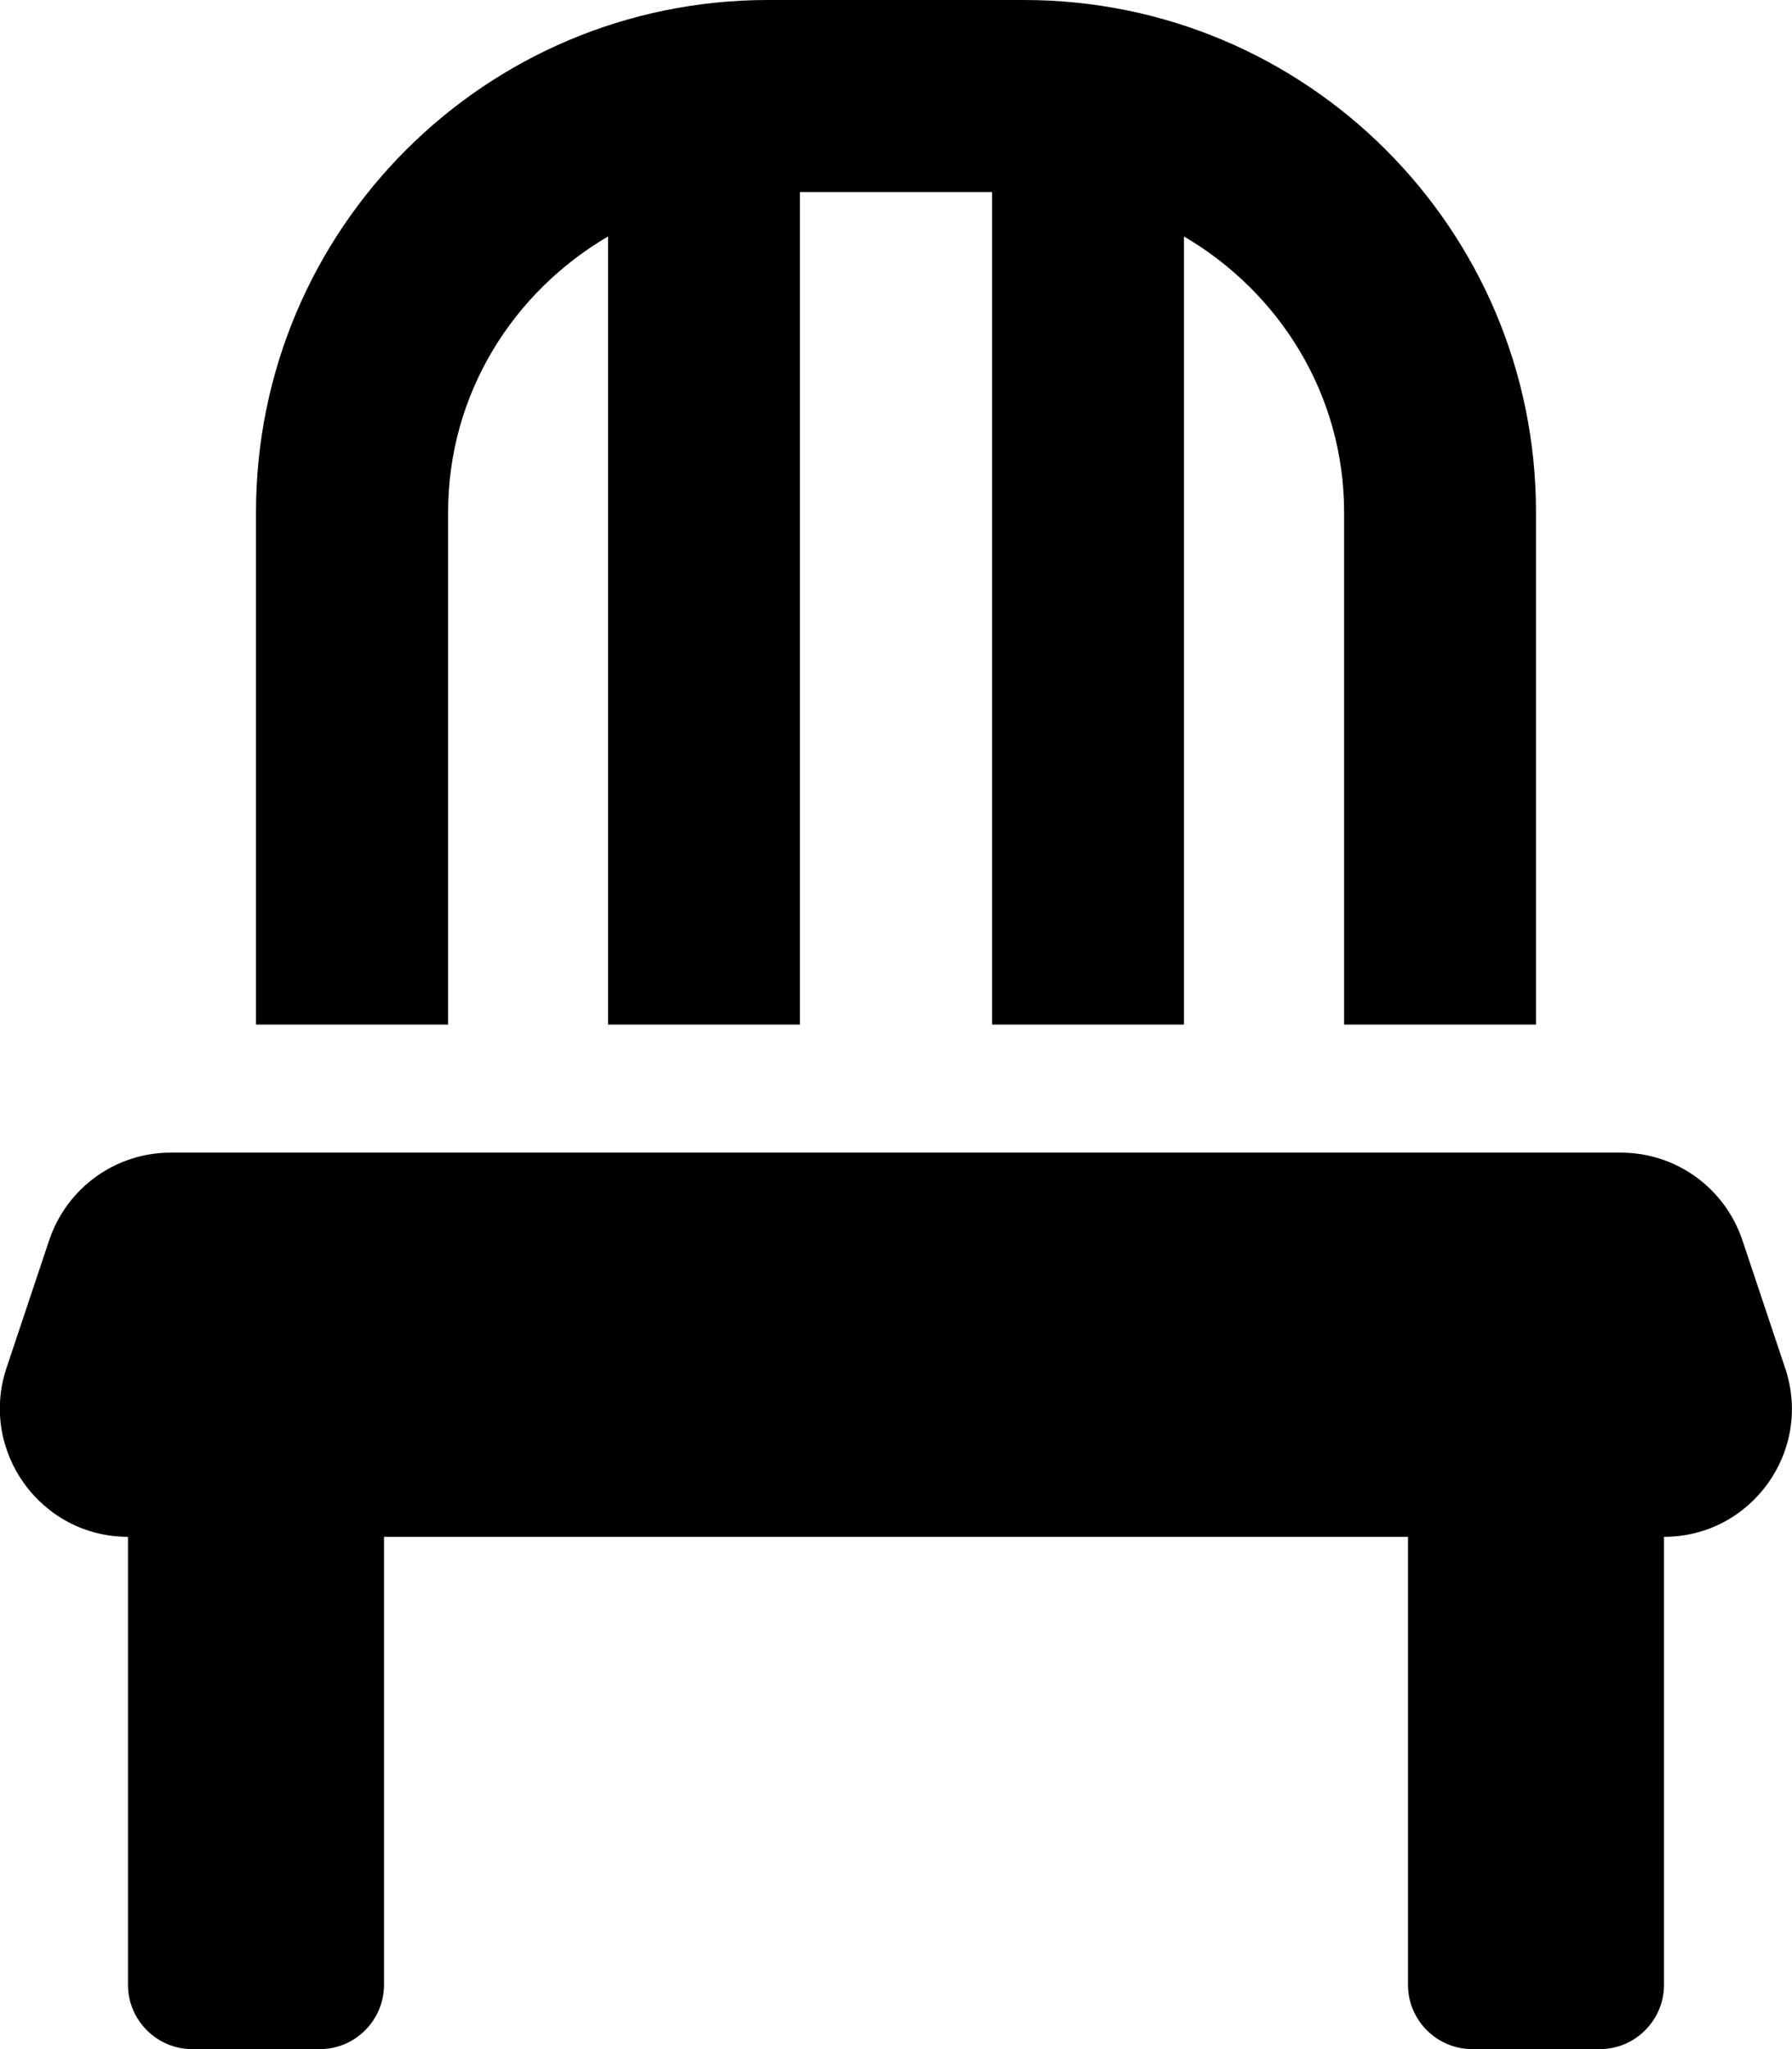 <svg height="1000" width="875" xmlns="http://www.w3.org/2000/svg"><path d="M218.8 250v250H125V250C125 111.9 236.9 0 375 0h125c138.1 0 250 111.9 250 250v250h-93.7V250c0 -57.6 -31.7 -107.4 -78.2 -134.6V500h-93.7V93.7h-93.8V500h-93.7V115.4c-46.5 27.2 -78.1 77 -78.1 134.6zm652.9 417.8c13.5 40.4 -16.6 82.2 -59.2 82.2v218.7c0 17.2 -14.1 31.3 -31.2 31.3h-62.5c-17.2 0 -31.3 -14.1 -31.3 -31.3V750h-500v218.7c0 17.2 -14.1 31.3 -31.2 31.3H93.8c-17.2 0 -31.3 -14.1 -31.3 -31.3V750C19.9 750 -10.2 708.2 3.1 667.8L24 605.3c8.6 -25.6 32.4 -42.8 59.4 -42.8h708c27 0 50.8 17.2 59.4 42.8z"/></svg>